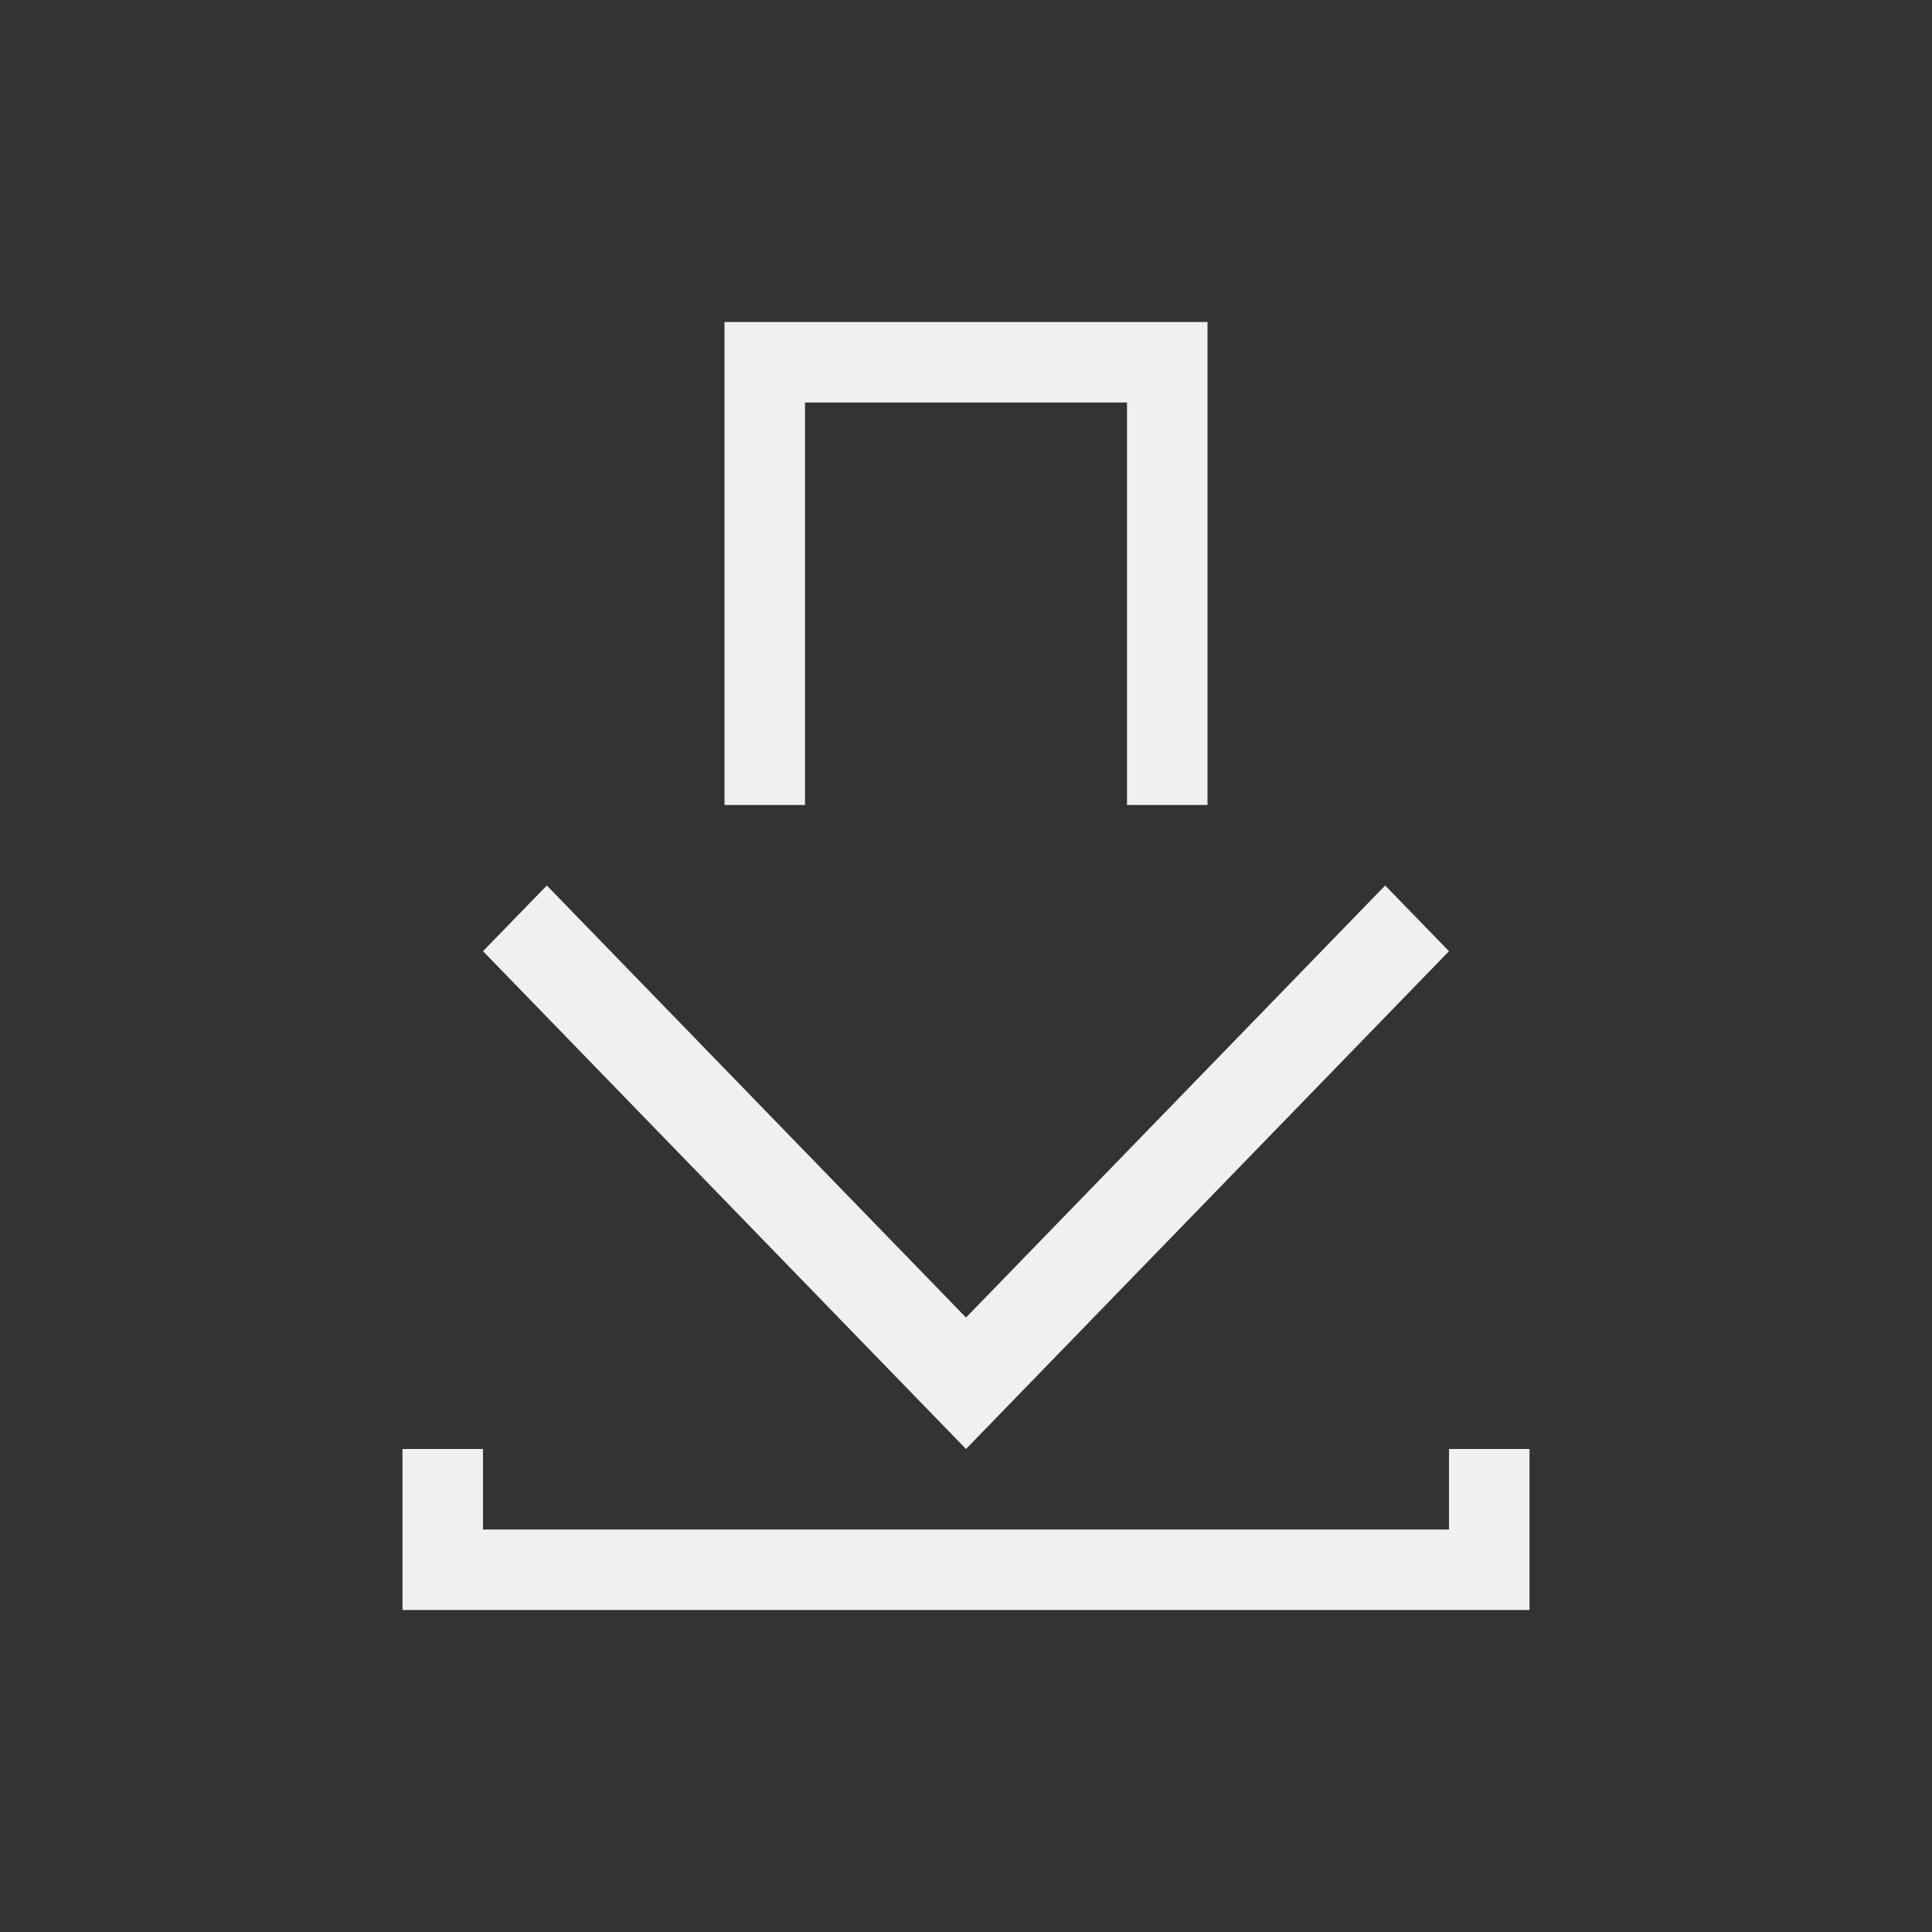 <svg xmlns="http://www.w3.org/2000/svg" viewBox="0 0 24 24">
  <rect x="0" y="0" width="24" height="24" fill="#333333" stroke="none"/>
  <defs id="defs3051">
    <style type="text/css" id="current-color-scheme">
      .ColorScheme-Text {
        color:#eff0f1;
      }
      </style>
  </defs><g transform="translate(1,1)">

    <path
       style="fill:currentColor;fill-opacity:1;stroke:none" 
       d="M 8 3 L 8 9 L 9 9 L 9 4 L 13 4 L 13 9 L 14 9 L 14 3 L 13 3 L 9 3 L 8 3 z M 5.793 10 L 5 10.816 L 11 17 L 17 10.816 L 16.207 10 L 11 15.367 L 5.793 10 z M 4 17 L 4 19 L 5 19 L 17 19 L 18 19 L 18 17 L 17 17 L 17 18 L 5 18 L 5 17 L 4 17 z "
       id="rect4161"
        class="ColorScheme-Text" />
</g></svg>
